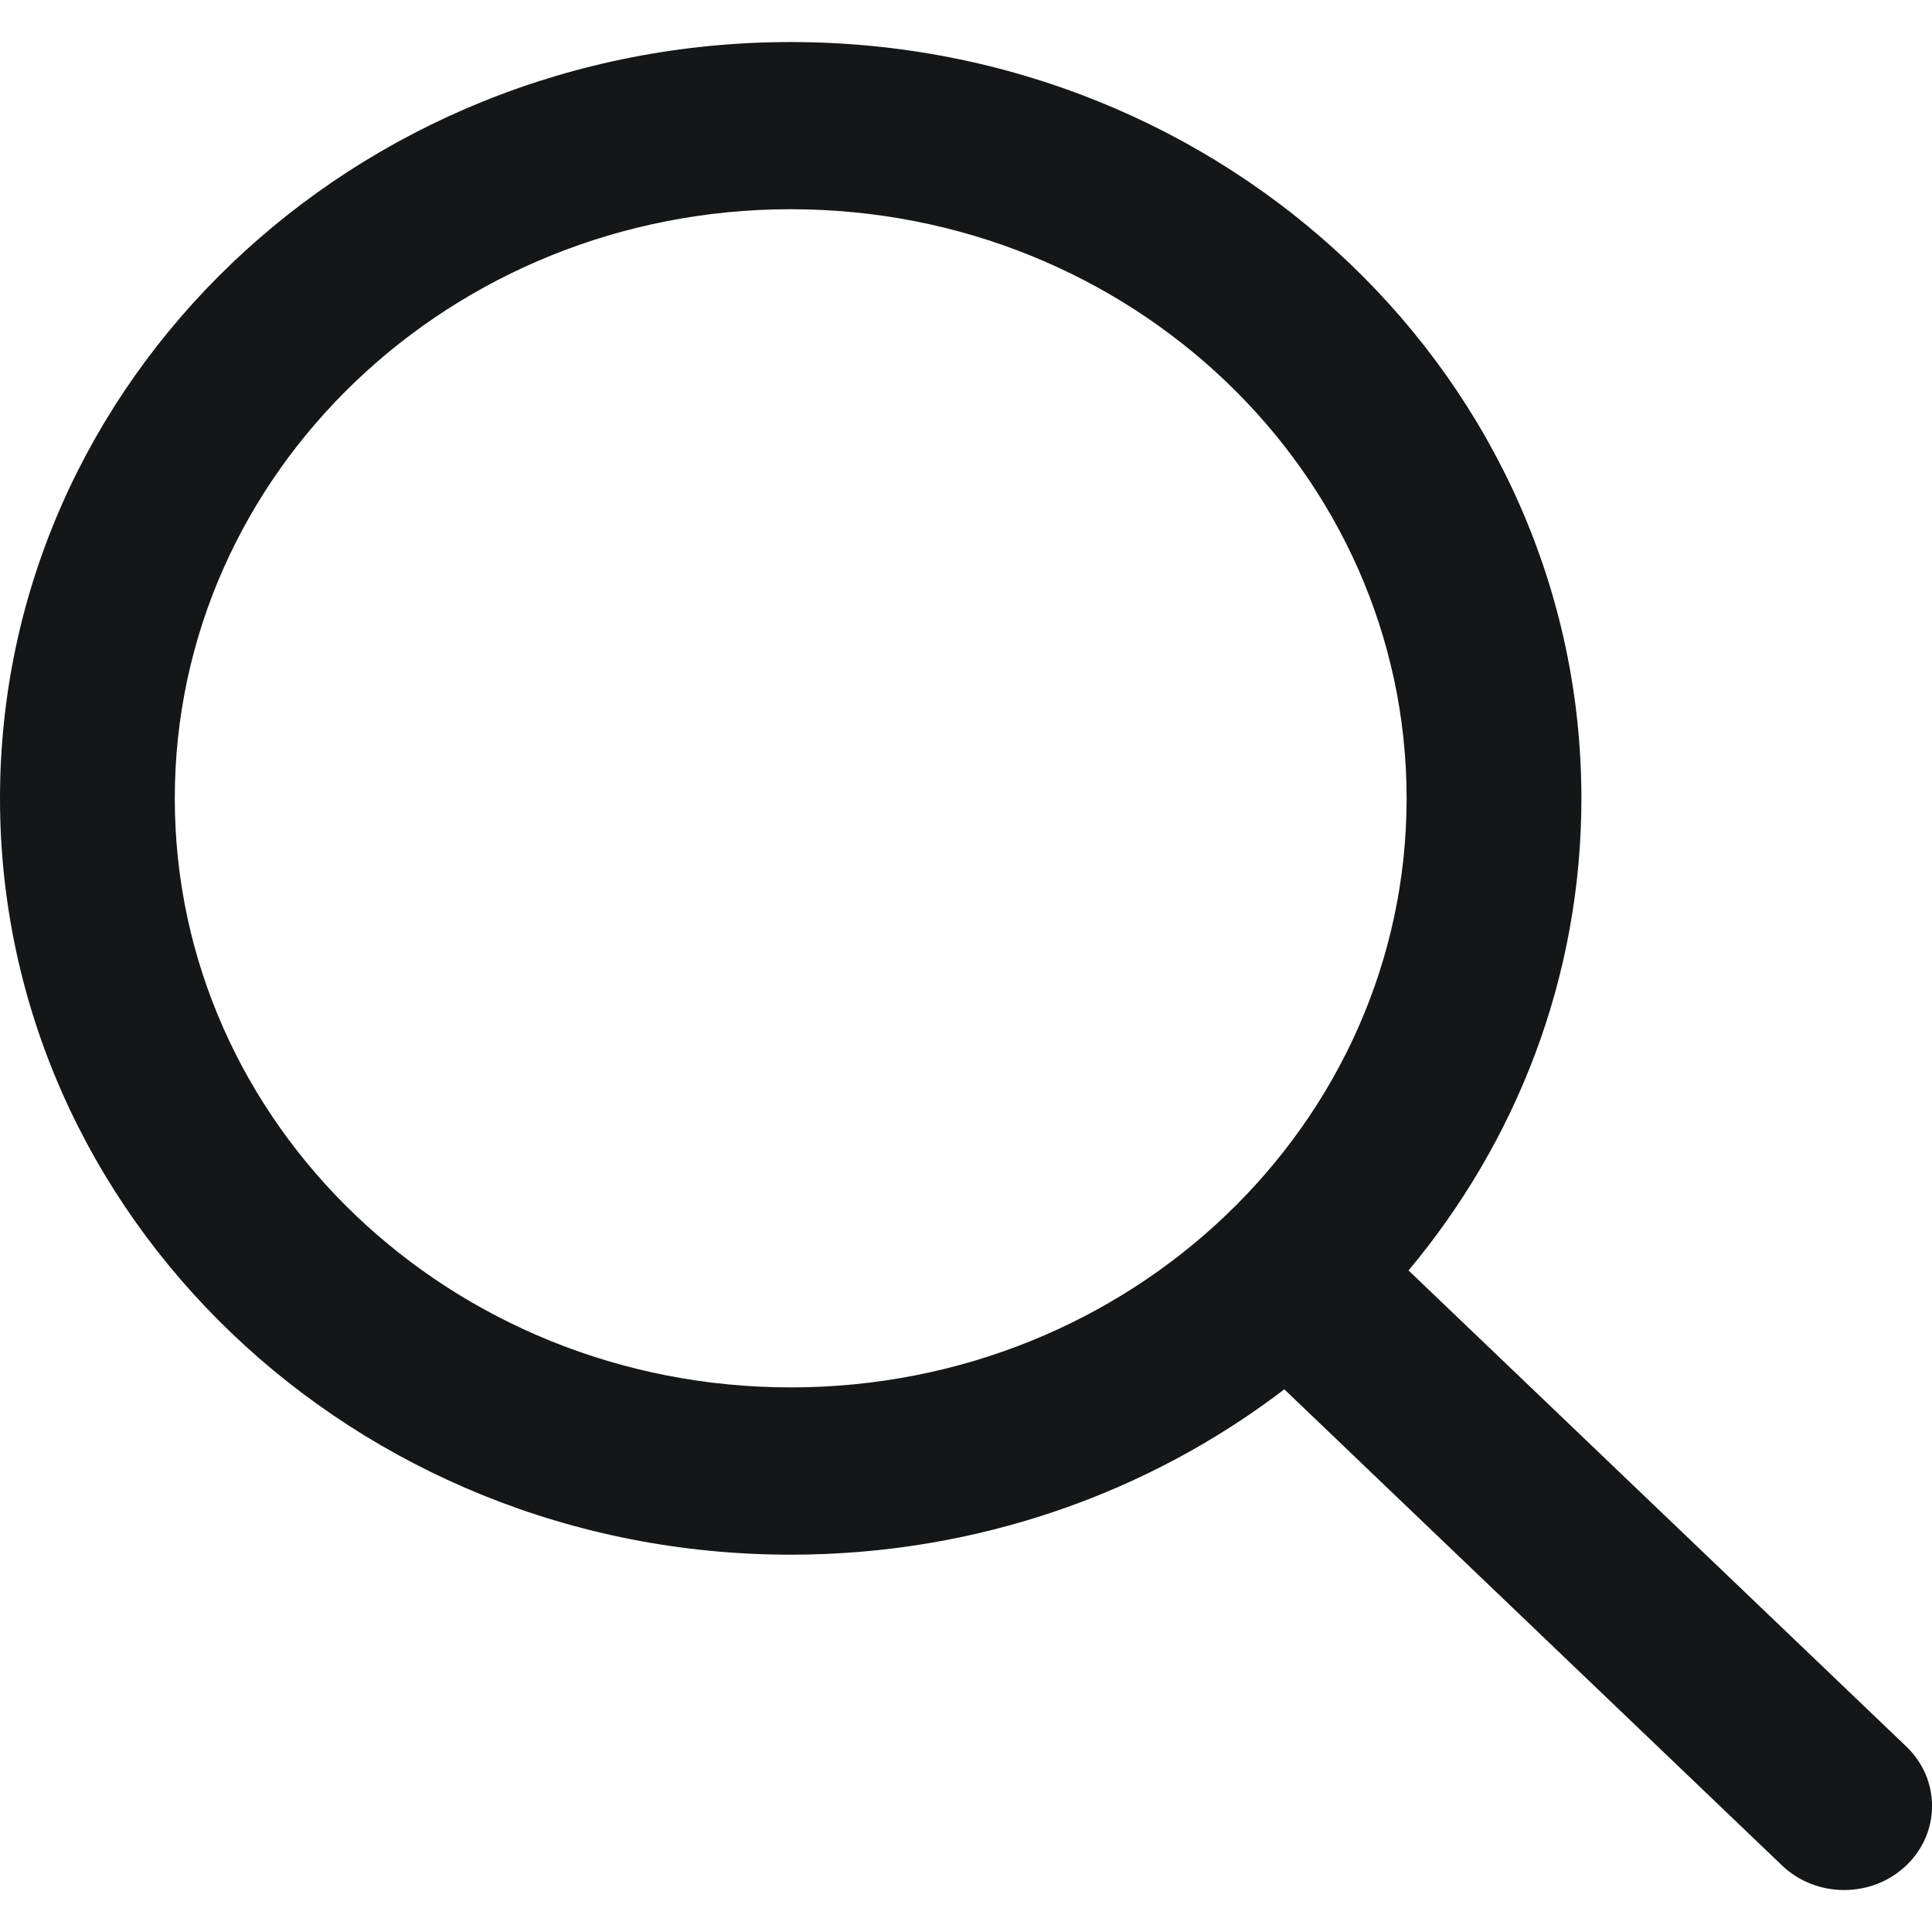 <svg width="17" height="17" viewBox="0 0 17 17" fill="none" xmlns="http://www.w3.org/2000/svg">
<path fill-rule="evenodd" clip-rule="evenodd" d="M12.394 11.179C13.346 10.04 13.915 8.596 13.915 7.025C13.915 3.349 10.8 0.37 6.958 0.37C3.115 0.37 0 3.349 0 7.025C0 10.7 3.115 13.68 6.958 13.68C8.601 13.68 10.11 13.135 11.301 12.225L15.68 16.414C15.982 16.703 16.472 16.703 16.774 16.414C17.076 16.125 17.076 15.657 16.774 15.368L12.394 11.179ZM6.958 12.208C3.965 12.208 1.538 9.888 1.538 7.025C1.538 4.162 3.965 1.841 6.958 1.841C9.951 1.841 12.377 4.162 12.377 7.025C12.377 9.888 9.951 12.208 6.958 12.208Z" fill="#151618"/>
</svg>
